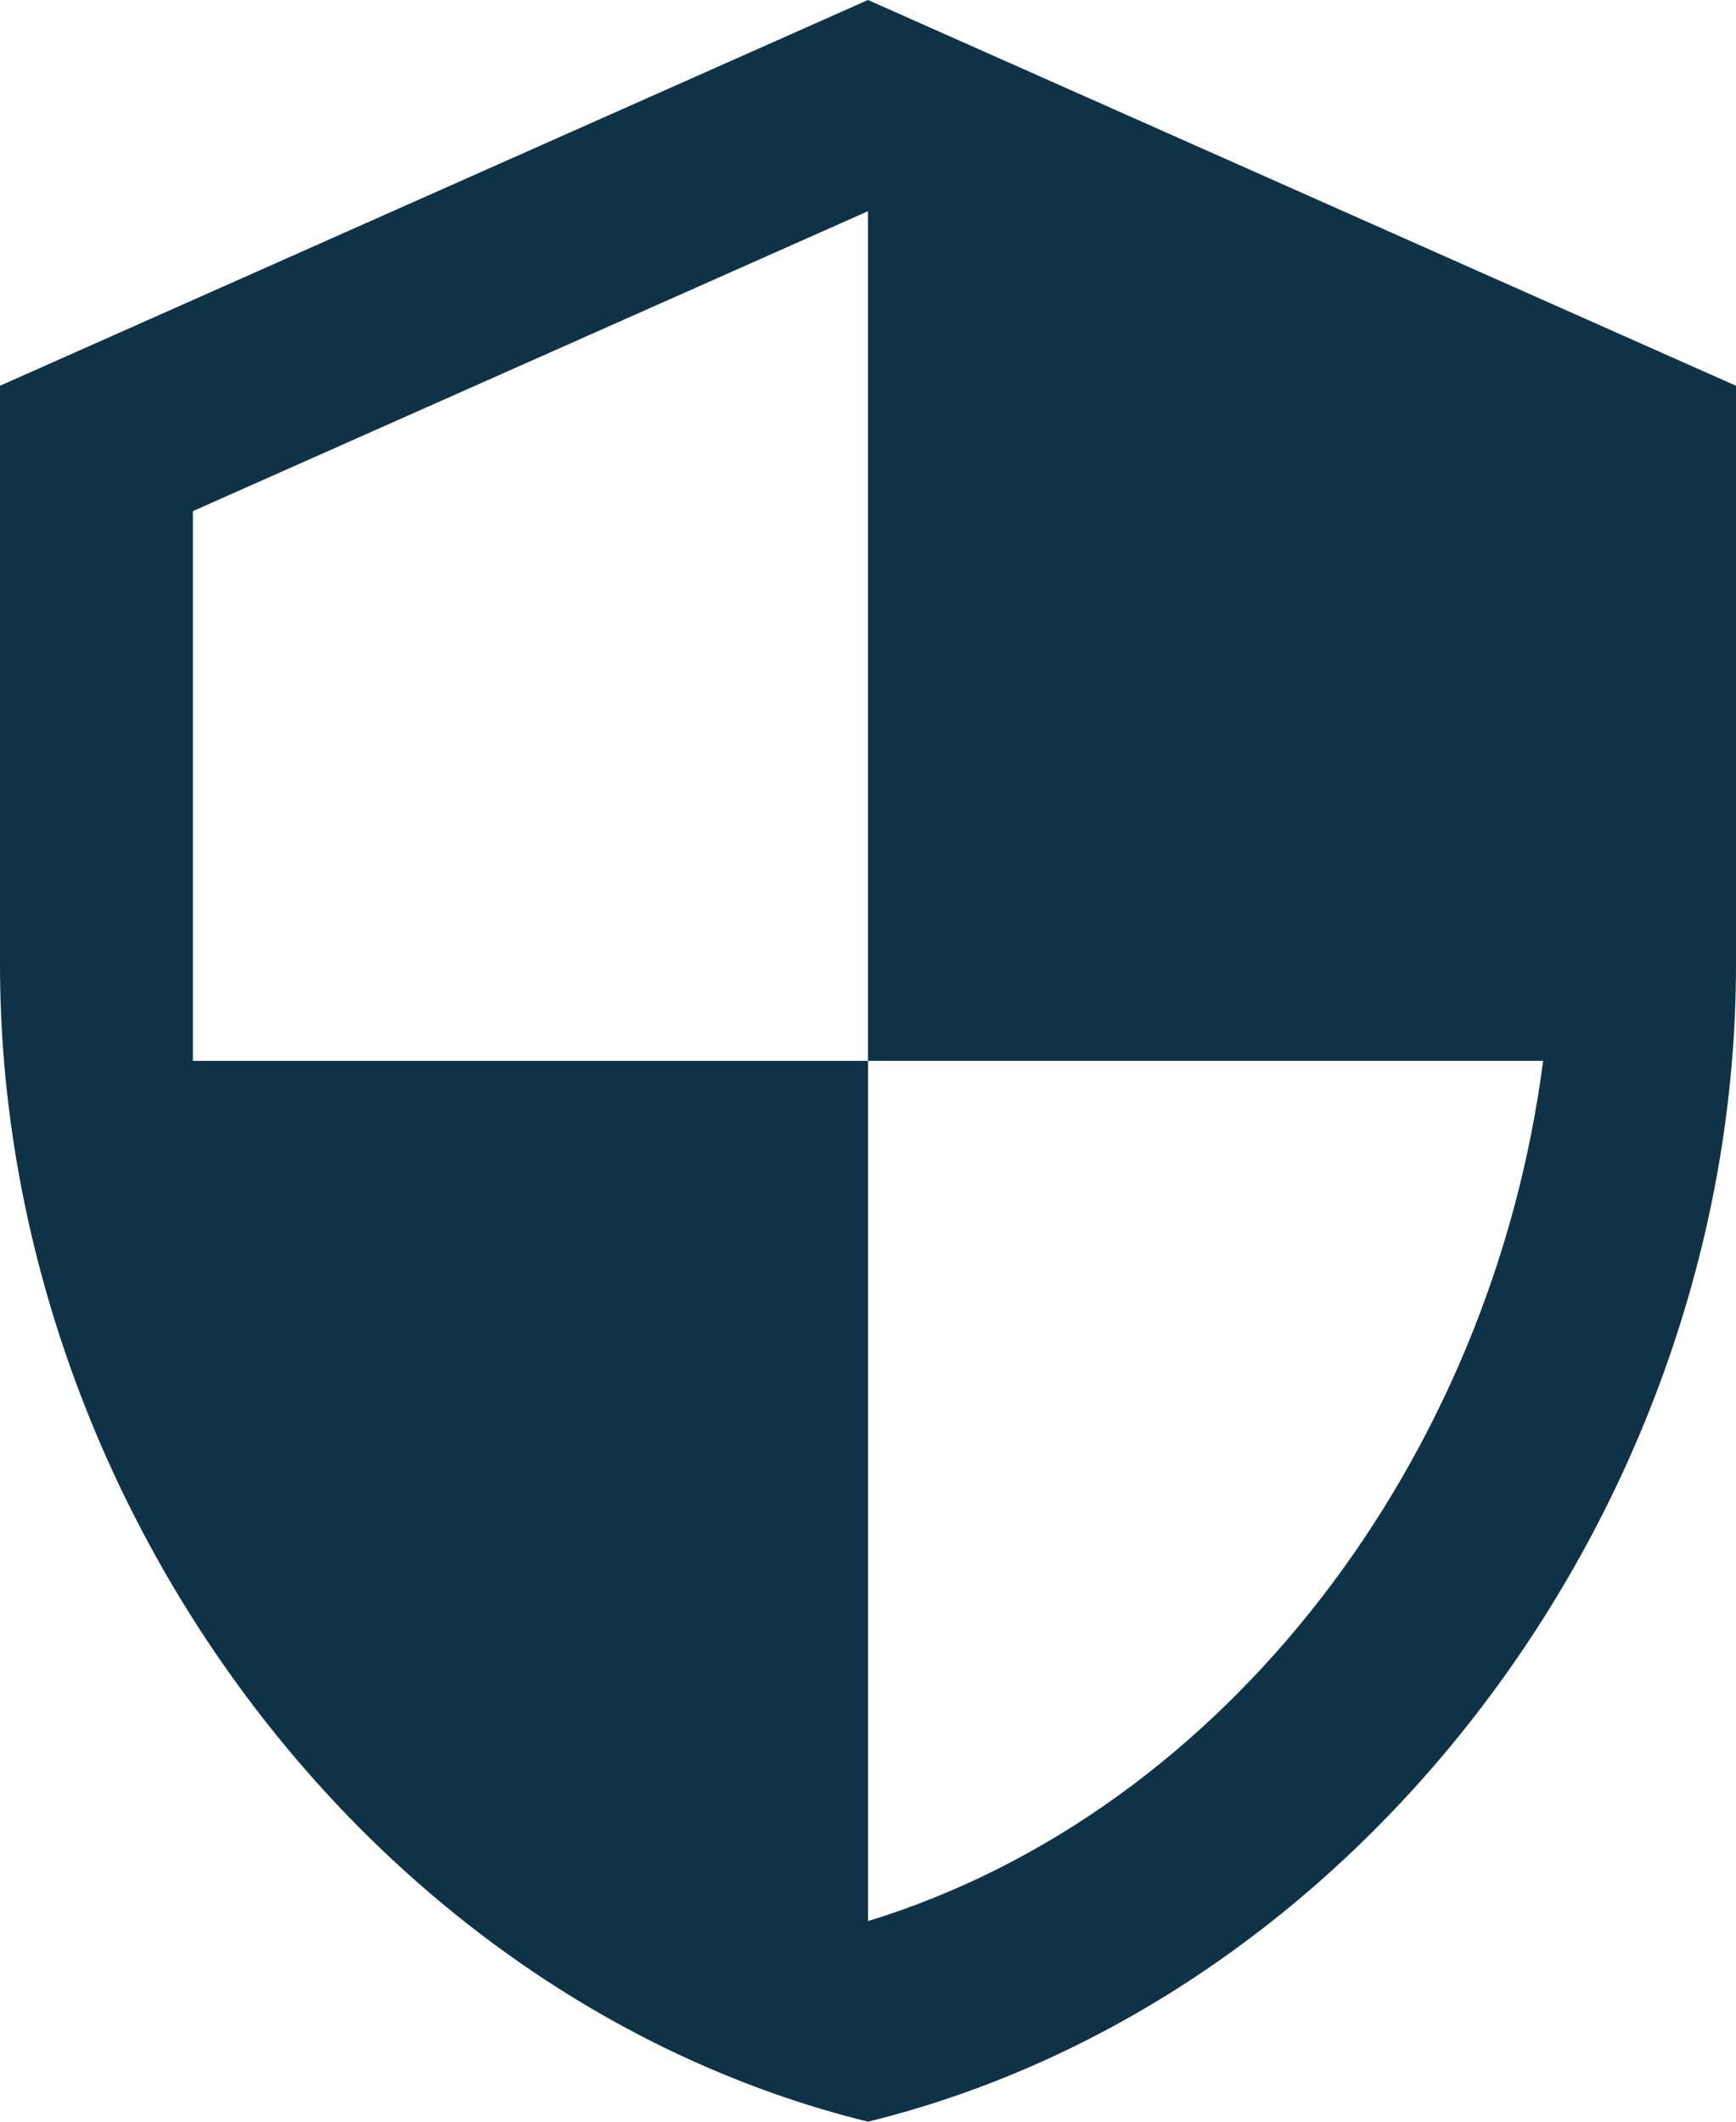 <svg xmlns="http://www.w3.org/2000/svg" width="18" height="22" viewBox="0 0 18 22">
    <path id="prefix__security" d="M12 12h7c-.53 4.11-3.28 7.78-7 8.92V12H5V6.3l7-3.11M12 1L3 5v6c0 5.55 3.84 10.73 9 12 5.16-1.27 9-6.45 9-12V5z" transform="translate(-3 -1)" style="fill:#103247"/>
</svg>
